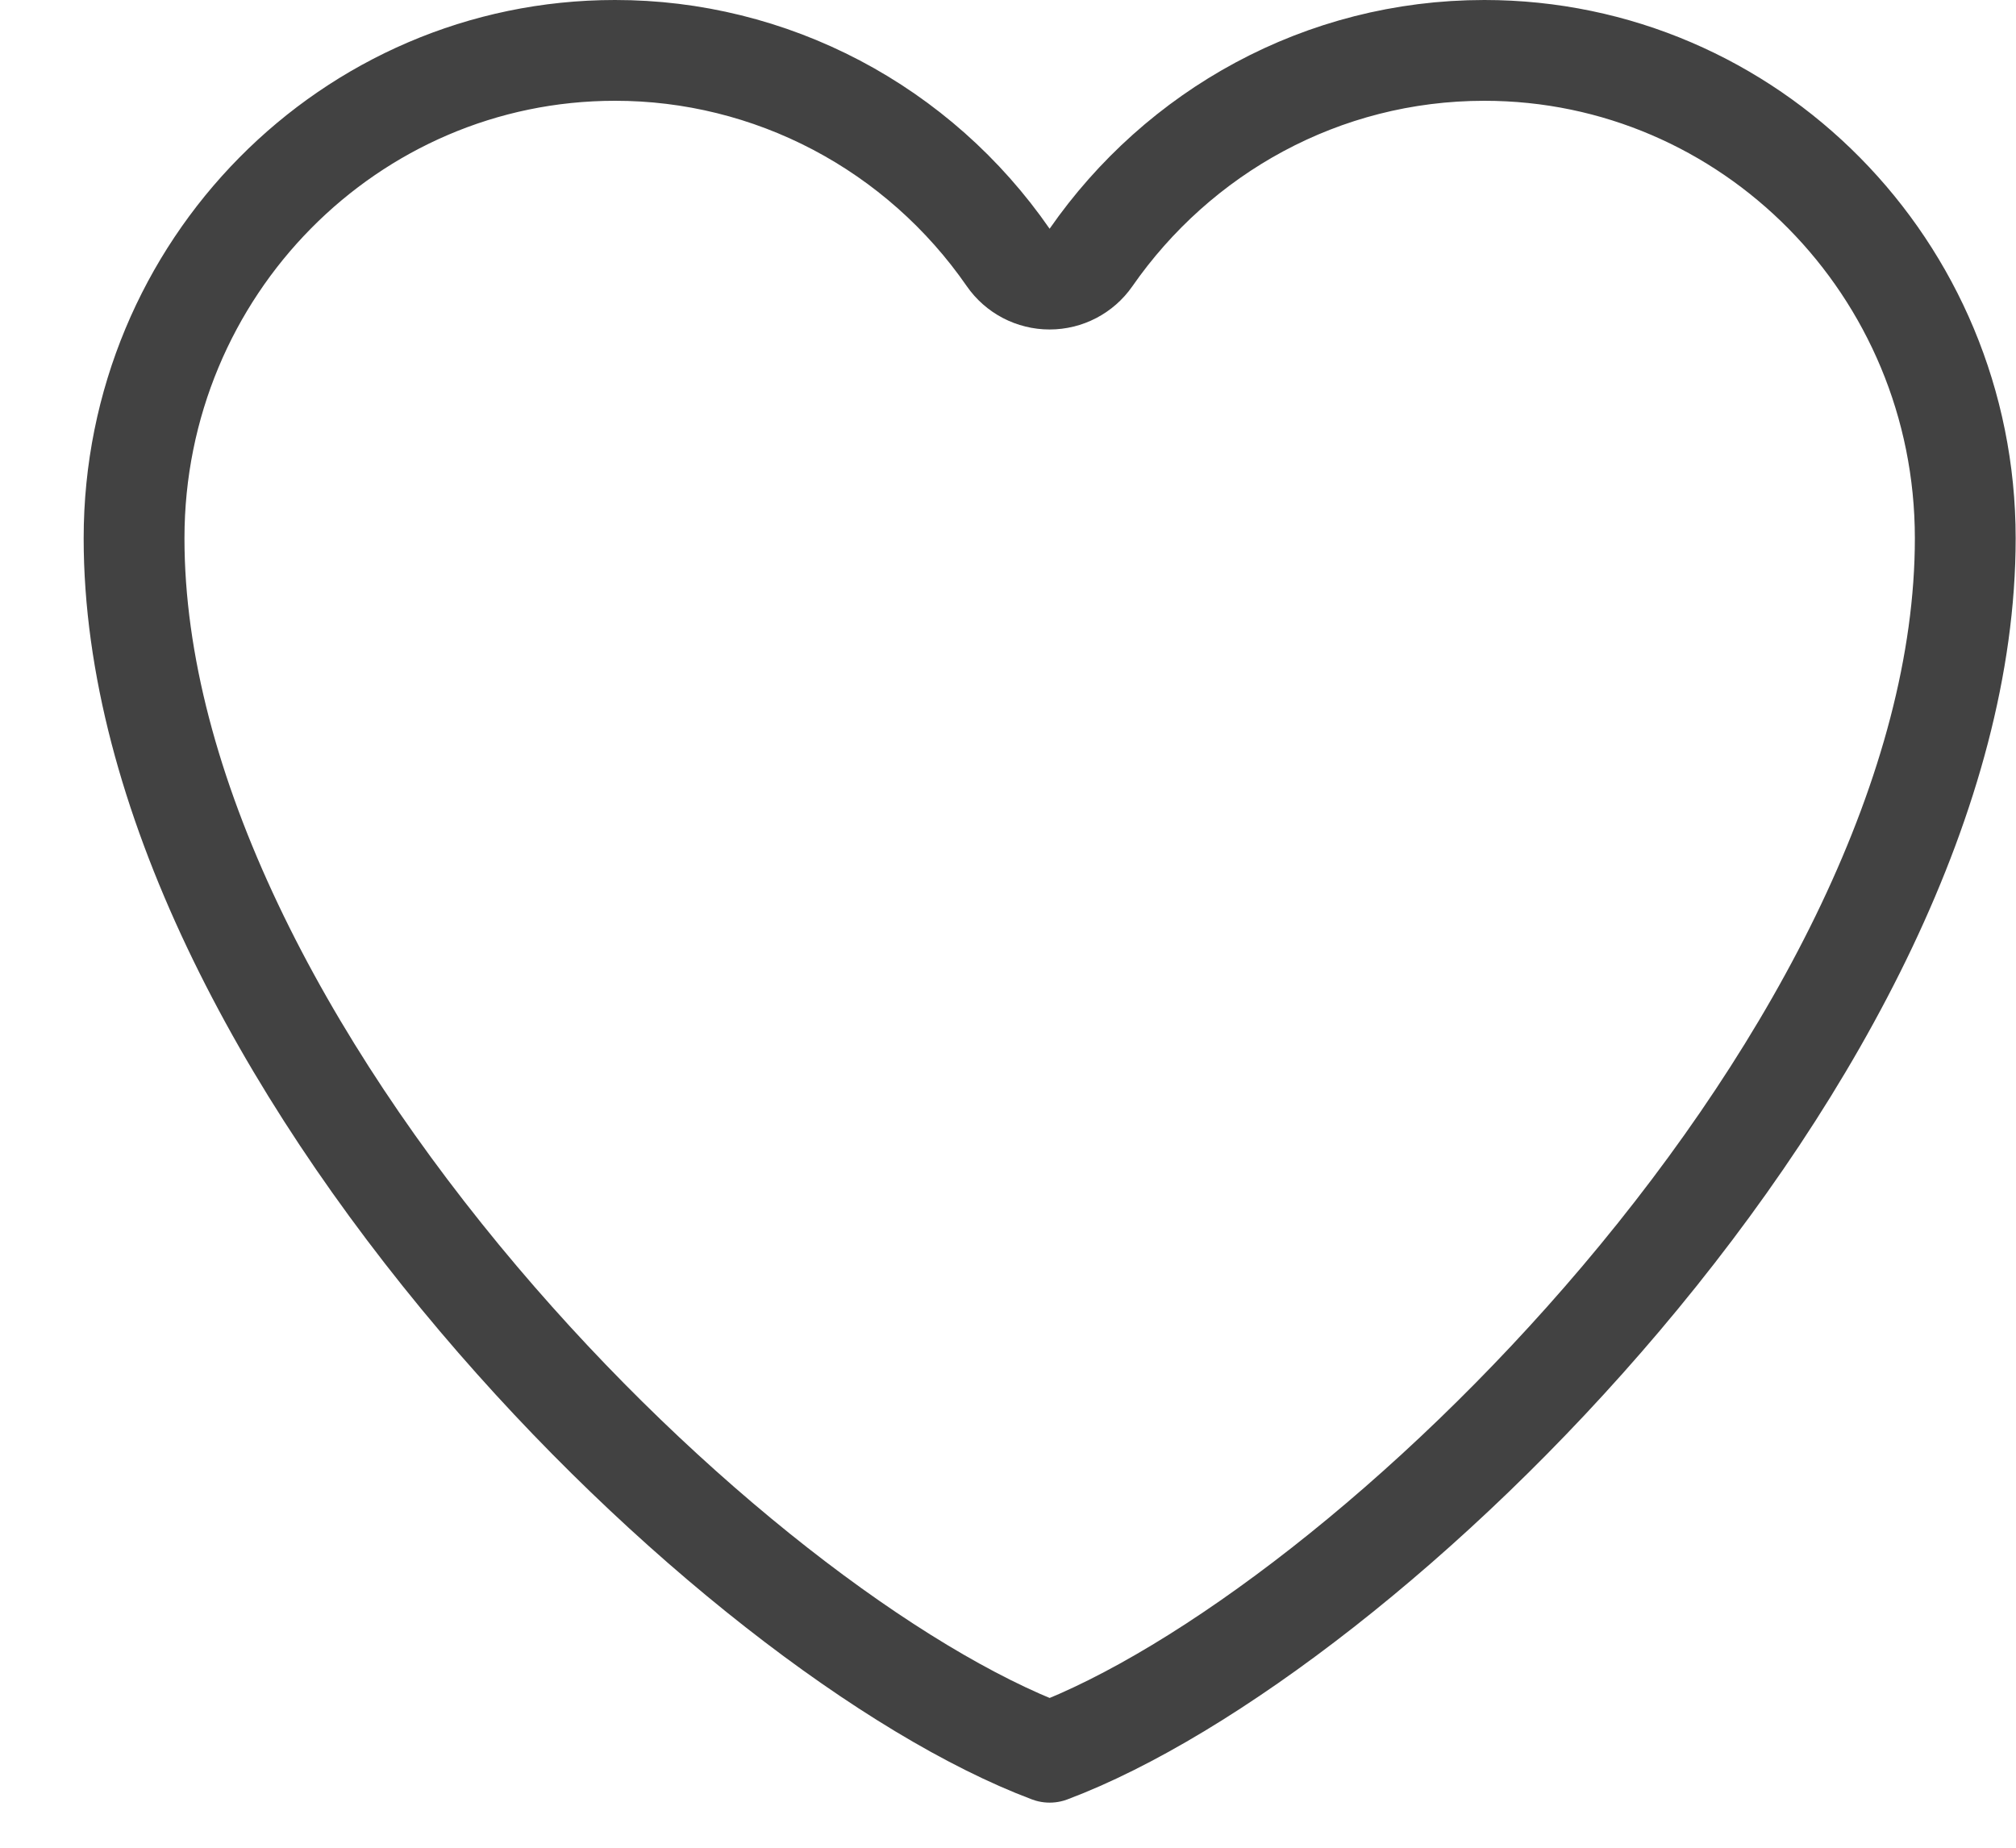 <svg width="24" height="22" viewBox="0 0 24 22" fill="none" xmlns="http://www.w3.org/2000/svg">
<path d="M7.321 0.6L7.321 0.6C8.238 0.599 9.143 0.823 9.957 1.251C10.772 1.68 11.474 2.302 12.002 3.065C12.114 3.227 12.299 3.323 12.495 3.323C12.692 3.323 12.876 3.227 12.988 3.066C14.027 1.571 15.738 0.6 17.671 0.6C20.825 0.6 23.396 3.193 23.396 6.409C23.396 9.403 21.634 12.701 19.297 15.462C17.038 18.131 14.358 20.162 12.496 20.863C10.634 20.162 7.953 18.131 5.694 15.462C3.357 12.701 1.596 9.403 1.596 6.409C1.596 3.193 4.166 0.6 7.321 0.6Z" stroke="#424242" stroke-width="1.2" stroke-linecap="round" stroke-linejoin="round"/>
</svg>
